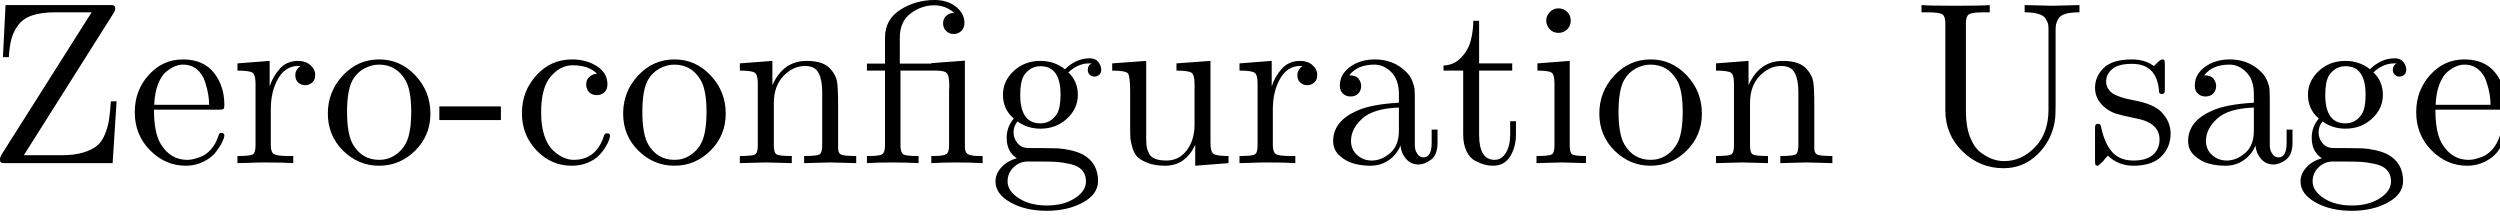 <?xml version="1.0" encoding="UTF-8"?>
<svg width="389px" height="34px" viewBox="0 0 389 34" version="1.1" xmlns="http://www.w3.org/2000/svg" xmlns:xlink="http://www.w3.org/1999/xlink">
    <!-- Generator: Sketch 51.3 (57544) - http://www.bohemiancoding.com/sketch -->
    <title>zero-config</title>
    <desc>Created with Sketch.</desc>
    <defs></defs>
    <g id="Page-1" stroke="none" stroke-width="1" fill="none" fill-rule="evenodd">
        <path d="M0,24.768 C0,24.557 0.082,24.316 0.246,24.047 L14.256,1.916 L8.596,1.916 C7.154,1.916 5.959,2.077 5.01,2.399 C4.061,2.722 3.334,3.226 2.83,3.911 C2.326,4.597 1.975,5.317 1.775,6.073 C1.576,6.829 1.441,7.77 1.371,8.895 L0.457,8.895 L0.861,0.791 L17.429,0.791 C17.517,0.791 17.607,0.814 17.701,0.861 C17.795,0.908 17.856,0.97 17.886,1.046 C17.915,1.122 17.93,1.23 17.93,1.371 C17.93,1.559 17.842,1.787 17.666,2.057 L3.709,24.152 L9.615,24.152 C10.916,24.152 12.021,24.015 12.929,23.739 C13.837,23.464 14.555,23.112 15.082,22.685 C15.609,22.257 16.028,21.65 16.339,20.865 C16.649,20.08 16.86,19.321 16.972,18.589 C17.083,17.856 17.174,16.916 17.244,15.768 L18.141,15.768 L17.525,25.383 L0.932,25.383 C0.521,25.383 0.264,25.354 0.158,25.295 C0.053,25.236 0,25.061 0,24.768 Z M20.971,17.455 C20.971,15.193 21.697,13.26 23.15,11.654 C24.604,10.049 26.373,9.246 28.459,9.246 C30.568,9.246 32.171,9.932 33.267,11.303 C34.362,12.674 34.91,14.344 34.91,16.312 C34.91,16.676 34.863,16.893 34.77,16.963 C34.676,17.033 34.424,17.068 34.014,17.068 L23.959,17.068 C23.959,19.518 24.322,21.316 25.049,22.465 C26.057,24.07 27.41,24.873 29.109,24.873 C29.344,24.873 29.602,24.85 29.883,24.803 C30.164,24.756 30.592,24.63 31.166,24.425 C31.74,24.22 32.279,23.842 32.783,23.291 C33.287,22.74 33.686,22.031 33.979,21.164 C34.049,20.824 34.201,20.66 34.436,20.672 C34.752,20.672 34.91,20.812 34.91,21.094 C34.91,21.305 34.796,21.647 34.567,22.122 C34.339,22.597 34.008,23.115 33.574,23.678 C33.141,24.24 32.505,24.732 31.667,25.154 C30.829,25.576 29.906,25.787 28.898,25.787 C26.789,25.787 24.94,24.987 23.353,23.388 C21.765,21.788 20.971,19.811 20.971,17.455 Z M23.994,16.312 L32.537,16.312 C32.537,15.809 32.493,15.275 32.405,14.713 C32.317,14.15 32.147,13.479 31.896,12.7 C31.644,11.921 31.225,11.285 30.639,10.793 C30.053,10.301 29.326,10.055 28.459,10.055 C28.072,10.055 27.671,10.137 27.255,10.301 C26.839,10.465 26.379,10.746 25.875,11.145 C25.371,11.543 24.943,12.193 24.592,13.096 C24.24,13.998 24.041,15.07 23.994,16.312 Z M36.949,25.383 L36.949,24.275 C38.227,24.275 39.015,24.196 39.313,24.038 C39.612,23.88 39.762,23.414 39.762,22.641 L39.762,12.99 C39.762,12.1 39.606,11.543 39.296,11.32 C38.985,11.098 38.203,10.986 36.949,10.986 L36.949,9.861 L41.959,9.475 L41.959,13.43 C42.299,12.398 42.829,11.481 43.55,10.679 C44.271,9.876 45.217,9.475 46.389,9.475 C47.162,9.475 47.798,9.691 48.296,10.125 C48.794,10.559 49.043,11.074 49.043,11.672 C49.043,12.199 48.882,12.595 48.56,12.858 C48.237,13.122 47.883,13.254 47.496,13.254 C47.062,13.254 46.696,13.116 46.397,12.841 C46.099,12.565 45.949,12.188 45.949,11.707 C45.949,11.414 46.017,11.153 46.151,10.925 C46.286,10.696 46.406,10.541 46.512,10.459 C46.617,10.377 46.705,10.324 46.775,10.301 C46.729,10.277 46.6,10.266 46.389,10.266 C45.064,10.266 44.024,10.925 43.269,12.243 C42.513,13.562 42.135,15.158 42.135,17.033 L42.135,22.57 C42.135,23.262 42.278,23.719 42.565,23.941 C42.853,24.164 43.623,24.275 44.877,24.275 L45.633,24.275 L45.633,25.383 C44.672,25.312 43.148,25.277 41.062,25.277 C40.77,25.277 40.395,25.283 39.938,25.295 C39.48,25.307 38.953,25.324 38.355,25.348 C37.758,25.371 37.289,25.383 36.949,25.383 Z M53.385,23.449 C51.803,21.879 51.012,19.954 51.012,17.675 C51.012,15.395 51.788,13.421 53.341,11.751 C54.894,10.081 56.783,9.246 59.01,9.246 C61.189,9.246 63.062,10.075 64.626,11.733 C66.19,13.392 66.973,15.375 66.973,17.684 C66.973,19.945 66.185,21.861 64.608,23.432 C63.032,25.002 61.154,25.787 58.975,25.787 C56.842,25.787 54.979,25.008 53.385,23.449 Z M54,17.385 C54,19.717 54.305,21.41 54.914,22.465 C55.852,24.07 57.217,24.873 59.01,24.873 C59.9,24.873 60.718,24.633 61.462,24.152 C62.206,23.672 62.783,23.027 63.193,22.219 C63.721,21.164 63.984,19.553 63.984,17.385 C63.984,15.076 63.668,13.412 63.035,12.393 C62.098,10.834 60.744,10.055 58.975,10.055 C58.201,10.055 57.437,10.257 56.681,10.661 C55.925,11.065 55.318,11.666 54.861,12.463 C54.287,13.518 54,15.158 54,17.385 Z M68.361,18.686 L68.361,16.559 L77.941,16.559 L77.941,18.686 L68.361,18.686 Z M83.496,23.414 C81.973,21.82 81.211,19.884 81.211,17.604 C81.211,15.325 81.961,13.362 83.461,11.716 C84.961,10.069 86.812,9.246 89.016,9.246 C90.48,9.246 91.764,9.595 92.865,10.292 C93.967,10.989 94.518,11.93 94.518,13.113 C94.518,13.641 94.362,14.054 94.052,14.353 C93.741,14.651 93.346,14.801 92.865,14.801 C92.361,14.801 91.96,14.646 91.661,14.335 C91.362,14.024 91.213,13.629 91.213,13.148 C91.213,12.937 91.248,12.727 91.318,12.516 C91.389,12.305 91.556,12.088 91.819,11.865 C92.083,11.643 92.443,11.514 92.9,11.479 C92.045,10.6 90.785,10.16 89.121,10.16 L89.051,10.16 C87.832,10.16 86.719,10.734 85.711,11.883 C84.703,13.031 84.199,14.918 84.199,17.543 C84.199,18.914 84.366,20.101 84.7,21.103 C85.034,22.104 85.477,22.863 86.027,23.379 C86.578,23.895 87.123,24.272 87.662,24.513 C88.201,24.753 88.734,24.873 89.262,24.873 C91.617,24.873 93.193,23.613 93.99,21.094 C94.061,20.859 94.213,20.742 94.447,20.742 C94.764,20.742 94.922,20.859 94.922,21.094 C94.922,21.211 94.875,21.422 94.781,21.727 C94.687,22.031 94.494,22.424 94.201,22.904 C93.908,23.385 93.554,23.833 93.138,24.249 C92.722,24.665 92.147,25.025 91.415,25.33 C90.683,25.635 89.859,25.787 88.945,25.787 C86.836,25.787 85.02,24.996 83.496,23.414 Z M99.334,23.449 C97.752,21.879 96.961,19.954 96.961,17.675 C96.961,15.395 97.737,13.421 99.29,11.751 C100.843,10.081 102.732,9.246 104.959,9.246 C107.139,9.246 109.011,10.075 110.575,11.733 C112.14,13.392 112.922,15.375 112.922,17.684 C112.922,19.945 112.134,21.861 110.558,23.432 C108.981,25.002 107.104,25.787 104.924,25.787 C102.791,25.787 100.928,25.008 99.334,23.449 Z M99.949,17.385 C99.949,19.717 100.254,21.41 100.863,22.465 C101.801,24.07 103.166,24.873 104.959,24.873 C105.85,24.873 106.667,24.633 107.411,24.152 C108.155,23.672 108.732,23.027 109.143,22.219 C109.67,21.164 109.934,19.553 109.934,17.385 C109.934,15.076 109.617,13.412 108.984,12.393 C108.047,10.834 106.693,10.055 104.924,10.055 C104.15,10.055 103.386,10.257 102.63,10.661 C101.874,11.065 101.268,11.666 100.811,12.463 C100.236,13.518 99.949,15.158 99.949,17.385 Z M115.119,25.383 L115.119,24.275 C116.396,24.275 117.182,24.196 117.475,24.038 C117.768,23.88 117.914,23.414 117.914,22.641 L117.914,12.99 C117.914,12.1 117.759,11.543 117.448,11.32 C117.138,11.098 116.361,10.986 115.119,10.986 L115.119,9.861 L120.182,9.475 L120.182,13.254 C121.307,10.734 123.082,9.475 125.508,9.475 C127.313,9.475 128.572,9.92 129.287,10.811 C129.814,11.408 130.134,12.041 130.245,12.709 C130.356,13.377 130.412,14.578 130.412,16.312 L130.412,23.186 C130.436,23.689 130.641,23.997 131.027,24.108 C131.414,24.22 132.146,24.275 133.225,24.275 L133.225,25.383 C130.775,25.312 129.428,25.277 129.182,25.277 C128.994,25.277 127.641,25.312 125.121,25.383 L125.121,24.275 C126.398,24.275 127.187,24.196 127.485,24.038 C127.784,23.88 127.934,23.414 127.934,22.641 L127.934,14.256 C127.934,13.037 127.746,12.067 127.371,11.347 C126.996,10.626 126.293,10.266 125.262,10.266 C124.02,10.266 122.9,10.787 121.904,11.83 C120.908,12.873 120.41,14.273 120.41,16.031 L120.41,22.641 C120.41,23.414 120.56,23.88 120.858,24.038 C121.157,24.196 121.939,24.275 123.205,24.275 L123.205,25.383 C120.756,25.312 119.414,25.277 119.18,25.277 C118.992,25.277 117.639,25.312 115.119,25.383 Z M134.895,25.383 L134.895,24.275 L135.193,24.275 C136.318,24.275 137.019,24.179 137.294,23.985 C137.569,23.792 137.707,23.332 137.707,22.605 L137.707,10.986 L134.895,10.986 L134.895,9.896 L137.707,9.896 L137.707,5.871 C137.707,3.973 138.504,2.52 140.098,1.512 C141.691,0.504 143.461,0 145.406,0 C146.754,0 147.867,0.349 148.746,1.046 C149.625,1.743 150.064,2.584 150.064,3.568 C150.064,4.096 149.9,4.515 149.572,4.825 C149.244,5.136 148.852,5.291 148.395,5.291 C147.937,5.291 147.548,5.136 147.226,4.825 C146.903,4.515 146.742,4.119 146.742,3.639 C146.742,3.158 146.903,2.769 147.226,2.47 C147.548,2.171 147.961,2.01 148.465,1.986 C147.574,1.213 146.531,0.826 145.336,0.826 C144.059,0.826 142.852,1.242 141.715,2.074 C140.578,2.906 140.01,4.184 140.01,5.906 L140.01,9.896 L144.914,9.896 L144.914,9.826 L150.135,9.439 L150.135,22.799 C150.135,23.42 150.296,23.821 150.618,24.003 C150.94,24.185 151.582,24.275 152.543,24.275 L152.895,24.275 L152.895,25.383 C151.523,25.312 150.158,25.277 148.799,25.277 C147.498,25.277 146.203,25.312 144.914,25.383 L144.914,24.275 L145.266,24.275 C146.297,24.275 146.956,24.179 147.243,23.985 C147.53,23.792 147.674,23.355 147.674,22.676 L147.674,14.256 C147.674,14.139 147.68,13.972 147.691,13.755 C147.703,13.538 147.709,13.383 147.709,13.289 C147.709,12.352 147.595,11.733 147.366,11.435 C147.138,11.136 146.584,10.986 145.705,10.986 L140.115,10.986 L140.115,22.605 C140.115,23.32 140.247,23.777 140.511,23.977 C140.774,24.176 141.486,24.275 142.646,24.275 L142.928,24.275 L142.928,25.383 C141.557,25.312 140.174,25.277 138.779,25.277 C137.49,25.277 136.195,25.312 134.895,25.383 Z M154.898,28.23 C154.898,27.457 155.194,26.736 155.786,26.068 C156.378,25.4 157.189,24.92 158.221,24.627 C157.166,23.959 156.639,22.893 156.639,21.428 C156.639,20.303 157.008,19.307 157.746,18.439 C156.621,17.502 156.059,16.266 156.059,14.73 C156.059,13.312 156.621,12.082 157.746,11.039 C158.871,9.996 160.254,9.475 161.895,9.475 C163.336,9.475 164.607,9.908 165.709,10.775 C166.857,9.65 168.129,9.082 169.523,9.07 C170.145,9.07 170.604,9.264 170.903,9.65 C171.202,10.037 171.352,10.436 171.352,10.846 C171.352,11.209 171.237,11.479 171.009,11.654 C170.78,11.83 170.549,11.918 170.314,11.918 C170.021,11.918 169.772,11.821 169.567,11.628 C169.362,11.435 169.26,11.186 169.26,10.881 C169.26,10.377 169.453,10.049 169.84,9.896 C169.77,9.873 169.652,9.861 169.488,9.861 C168.316,9.861 167.232,10.33 166.236,11.268 C167.221,12.182 167.713,13.348 167.713,14.766 C167.713,16.184 167.15,17.414 166.025,18.457 C164.9,19.5 163.523,20.021 161.895,20.021 C160.547,20.021 159.357,19.646 158.326,18.896 C157.916,19.377 157.711,19.945 157.711,20.602 C157.711,21.199 157.893,21.732 158.256,22.201 C158.619,22.67 159.076,22.939 159.627,23.01 C159.791,23.033 160.687,23.045 162.316,23.045 C163.277,23.045 164.021,23.057 164.549,23.08 C165.076,23.104 165.718,23.194 166.474,23.353 C167.229,23.511 167.906,23.742 168.504,24.047 C170.063,24.914 170.848,26.285 170.859,28.16 C170.859,29.531 170.071,30.647 168.495,31.509 C166.919,32.37 165.041,32.801 162.861,32.801 C160.658,32.801 158.78,32.364 157.228,31.491 C155.675,30.618 154.898,29.531 154.898,28.23 Z M156.779,28.23 C156.779,29.215 157.359,30.085 158.52,30.841 C159.68,31.597 161.139,31.975 162.896,31.975 C164.619,31.975 166.063,31.603 167.229,30.858 C168.396,30.114 168.979,29.238 168.979,28.23 C168.979,27.516 168.773,26.93 168.363,26.473 C167.953,26.016 167.329,25.696 166.491,25.515 C165.653,25.333 164.941,25.225 164.355,25.189 C163.77,25.154 162.938,25.137 161.859,25.137 L159.732,25.137 C158.912,25.184 158.215,25.506 157.641,26.104 C157.066,26.701 156.779,27.41 156.779,28.23 Z M158.748,14.766 C158.748,17.719 159.797,19.195 161.895,19.195 C162.949,19.195 163.799,18.715 164.443,17.754 C164.83,17.109 165.023,16.102 165.023,14.73 C165.023,11.777 163.98,10.301 161.895,10.301 C160.84,10.301 159.984,10.781 159.328,11.742 C158.941,12.387 158.748,13.395 158.748,14.766 Z M173.057,10.986 L173.057,9.861 L178.348,9.475 L178.348,21.428 C178.348,22.002 178.371,22.456 178.418,22.79 C178.465,23.124 178.585,23.484 178.778,23.871 C178.972,24.258 179.294,24.539 179.745,24.715 C180.196,24.891 180.785,24.979 181.512,24.979 C182.813,24.979 183.864,24.445 184.667,23.379 C185.47,22.312 185.871,20.988 185.871,19.406 L185.871,12.99 C185.871,12.1 185.713,11.543 185.396,11.32 C185.08,11.098 184.301,10.986 183.059,10.986 L183.059,9.861 L188.35,9.475 L188.35,22.254 C188.35,23.145 188.505,23.704 188.815,23.933 C189.126,24.161 189.908,24.275 191.162,24.275 L191.162,25.383 L185.977,25.787 L185.977,22.535 C184.969,24.691 183.422,25.775 181.336,25.787 C180.281,25.787 179.394,25.652 178.673,25.383 C177.952,25.113 177.41,24.812 177.047,24.478 C176.684,24.144 176.405,23.654 176.212,23.01 C176.019,22.365 175.91,21.844 175.887,21.445 C175.863,21.047 175.852,20.461 175.852,19.688 L175.852,14.291 C175.852,12.662 175.734,11.704 175.5,11.417 C175.266,11.13 174.451,10.986 173.057,10.986 Z M192.867,25.383 L192.867,24.275 C194.145,24.275 194.933,24.196 195.231,24.038 C195.53,23.88 195.68,23.414 195.68,22.641 L195.68,12.99 C195.68,12.1 195.524,11.543 195.214,11.32 C194.903,11.098 194.121,10.986 192.867,10.986 L192.867,9.861 L197.877,9.475 L197.877,13.43 C198.217,12.398 198.747,11.481 199.468,10.679 C200.188,9.876 201.135,9.475 202.307,9.475 C203.08,9.475 203.716,9.691 204.214,10.125 C204.712,10.559 204.961,11.074 204.961,11.672 C204.961,12.199 204.8,12.595 204.478,12.858 C204.155,13.122 203.801,13.254 203.414,13.254 C202.98,13.254 202.614,13.116 202.315,12.841 C202.017,12.565 201.867,12.188 201.867,11.707 C201.867,11.414 201.935,11.153 202.069,10.925 C202.204,10.696 202.324,10.541 202.43,10.459 C202.535,10.377 202.623,10.324 202.693,10.301 C202.646,10.277 202.518,10.266 202.307,10.266 C200.982,10.266 199.942,10.925 199.187,12.243 C198.431,13.562 198.053,15.158 198.053,17.033 L198.053,22.57 C198.053,23.262 198.196,23.719 198.483,23.941 C198.771,24.164 199.541,24.275 200.795,24.275 L201.551,24.275 L201.551,25.383 C200.59,25.312 199.066,25.277 196.98,25.277 C196.687,25.277 196.313,25.283 195.855,25.295 C195.398,25.307 194.871,25.324 194.273,25.348 C193.676,25.371 193.207,25.383 192.867,25.383 Z M207.439,21.955 C207.439,19.916 208.641,18.357 211.043,17.279 C212.484,16.588 214.693,16.154 217.67,15.979 L217.67,14.66 C217.67,13.172 217.28,12.032 216.501,11.241 C215.722,10.45 214.84,10.055 213.855,10.055 C212.098,10.055 210.797,10.605 209.953,11.707 C210.668,11.73 211.154,11.921 211.412,12.278 C211.67,12.636 211.799,12.996 211.799,13.359 C211.799,13.84 211.649,14.235 211.351,14.546 C211.052,14.856 210.65,15.012 210.146,15.012 C209.666,15.012 209.268,14.862 208.951,14.563 C208.635,14.265 208.477,13.852 208.477,13.324 C208.477,12.152 209.007,11.18 210.067,10.406 C211.128,9.633 212.414,9.246 213.926,9.246 C215.895,9.246 217.535,9.908 218.848,11.232 C219.258,11.643 219.565,12.111 219.771,12.639 C219.976,13.166 220.09,13.603 220.113,13.948 C220.137,14.294 220.148,14.807 220.148,15.486 L220.148,22.676 C220.148,22.816 220.172,23.004 220.219,23.238 C220.266,23.473 220.397,23.739 220.614,24.038 C220.831,24.337 221.121,24.486 221.484,24.486 C222.352,24.486 222.779,23.719 222.768,22.184 L222.768,20.162 L223.682,20.162 L223.682,22.184 C223.682,23.461 223.345,24.349 222.671,24.847 C221.997,25.345 221.35,25.594 220.729,25.594 C219.932,25.594 219.281,25.301 218.777,24.715 C218.273,24.129 217.986,23.438 217.916,22.641 C217.553,23.555 216.958,24.308 216.132,24.899 C215.306,25.491 214.33,25.787 213.205,25.787 C212.338,25.787 211.497,25.679 210.683,25.462 C209.868,25.245 209.124,24.835 208.45,24.231 C207.776,23.628 207.439,22.869 207.439,21.955 Z M210.217,21.92 C210.217,22.811 210.533,23.543 211.166,24.117 C211.799,24.691 212.561,24.979 213.451,24.979 C214.459,24.979 215.414,24.589 216.316,23.81 C217.219,23.03 217.67,21.873 217.67,20.338 L217.67,16.734 C215.01,16.828 213.103,17.405 211.948,18.466 C210.794,19.526 210.217,20.678 210.217,21.92 Z M224.613,10.986 L224.613,10.195 C225.715,10.148 226.632,9.735 227.364,8.956 C228.097,8.177 228.589,7.307 228.841,6.346 C229.093,5.385 229.23,4.348 229.254,3.234 L230.15,3.234 L230.15,9.861 L235.301,9.861 L235.301,10.986 L230.15,10.986 L230.15,20.988 C230.15,23.578 230.959,24.873 232.576,24.873 C233.268,24.873 233.842,24.519 234.299,23.81 C234.756,23.101 234.984,22.113 234.984,20.848 L234.984,18.861 L235.881,18.861 L235.881,20.918 C235.881,22.219 235.582,23.355 234.984,24.328 C234.387,25.301 233.496,25.787 232.312,25.787 C231.879,25.787 231.448,25.731 231.021,25.62 C230.593,25.509 230.101,25.31 229.544,25.022 C228.987,24.735 228.536,24.237 228.19,23.528 C227.845,22.819 227.672,21.949 227.672,20.918 L227.672,10.986 L224.613,10.986 Z M239.08,25.383 L239.08,24.275 C240.357,24.275 241.143,24.196 241.436,24.038 C241.729,23.88 241.875,23.414 241.875,22.641 L241.875,12.955 C241.875,12.064 241.726,11.514 241.427,11.303 C241.128,11.092 240.393,10.986 239.221,10.986 L239.221,9.861 L244.248,9.475 L244.248,22.676 C244.248,23.391 244.377,23.836 244.635,24.012 C244.893,24.188 245.607,24.275 246.779,24.275 L246.779,25.383 C244.33,25.312 243.082,25.277 243.035,25.277 C242.707,25.277 241.389,25.312 239.08,25.383 Z M240.592,3.199 C240.592,2.719 240.776,2.282 241.146,1.89 C241.515,1.497 241.963,1.301 242.49,1.301 C243.018,1.301 243.469,1.479 243.844,1.837 C244.219,2.194 244.406,2.651 244.406,3.208 C244.406,3.765 244.219,4.222 243.844,4.579 C243.469,4.937 243.018,5.115 242.49,5.115 C241.939,5.115 241.485,4.922 241.128,4.535 C240.771,4.148 240.592,3.703 240.592,3.199 Z M251.227,23.449 C249.645,21.879 248.854,19.954 248.854,17.675 C248.854,15.395 249.63,13.421 251.183,11.751 C252.735,10.081 254.625,9.246 256.852,9.246 C259.031,9.246 260.903,10.075 262.468,11.733 C264.032,13.392 264.814,15.375 264.814,17.684 C264.814,19.945 264.026,21.861 262.45,23.432 C260.874,25.002 258.996,25.787 256.816,25.787 C254.684,25.787 252.82,25.008 251.227,23.449 Z M251.842,17.385 C251.842,19.717 252.146,21.41 252.756,22.465 C253.693,24.07 255.059,24.873 256.852,24.873 C257.742,24.873 258.56,24.633 259.304,24.152 C260.048,23.672 260.625,23.027 261.035,22.219 C261.563,21.164 261.826,19.553 261.826,17.385 C261.826,15.076 261.51,13.412 260.877,12.393 C259.939,10.834 258.586,10.055 256.816,10.055 C256.043,10.055 255.278,10.257 254.522,10.661 C253.767,11.065 253.16,11.666 252.703,12.463 C252.129,13.518 251.842,15.158 251.842,17.385 Z M267.012,25.383 L267.012,24.275 C268.289,24.275 269.074,24.196 269.367,24.038 C269.66,23.88 269.807,23.414 269.807,22.641 L269.807,12.99 C269.807,12.1 269.651,11.543 269.341,11.32 C269.03,11.098 268.254,10.986 267.012,10.986 L267.012,9.861 L272.074,9.475 L272.074,13.254 C273.199,10.734 274.975,9.475 277.4,9.475 C279.205,9.475 280.465,9.92 281.18,10.811 C281.707,11.408 282.026,12.041 282.138,12.709 C282.249,13.377 282.305,14.578 282.305,16.312 L282.305,23.186 C282.328,23.689 282.533,23.997 282.92,24.108 C283.307,24.22 284.039,24.275 285.117,24.275 L285.117,25.383 C282.668,25.312 281.32,25.277 281.074,25.277 C280.887,25.277 279.533,25.312 277.014,25.383 L277.014,24.275 C278.291,24.275 279.079,24.196 279.378,24.038 C279.677,23.88 279.826,23.414 279.826,22.641 L279.826,14.256 C279.826,13.037 279.639,12.067 279.264,11.347 C278.889,10.626 278.186,10.266 277.154,10.266 C275.912,10.266 274.793,10.787 273.797,11.83 C272.801,12.873 272.303,14.273 272.303,16.031 L272.303,22.641 C272.303,23.414 272.452,23.88 272.751,24.038 C273.05,24.196 273.832,24.275 275.098,24.275 L275.098,25.383 C272.648,25.312 271.307,25.277 271.072,25.277 C270.885,25.277 269.531,25.312 267.012,25.383 Z M298.986,1.916 L298.986,0.791 C299.83,0.861 301.605,0.896 304.312,0.896 C306.996,0.896 308.76,0.861 309.604,0.791 L309.604,1.916 L308.742,1.916 C307.441,1.916 306.642,2.024 306.343,2.241 C306.044,2.458 305.895,2.912 305.895,3.604 L305.895,17.314 C305.895,18.92 306.117,20.276 306.562,21.384 C307.008,22.491 307.576,23.291 308.268,23.783 C308.959,24.275 309.589,24.612 310.157,24.794 C310.726,24.976 311.285,25.066 311.836,25.066 C313.664,25.066 315.272,24.34 316.661,22.887 C318.05,21.434 318.744,19.494 318.744,17.068 L318.744,4.57 C318.744,4.207 318.721,3.92 318.674,3.709 C318.627,3.498 318.501,3.229 318.296,2.9 C318.091,2.572 317.713,2.326 317.162,2.162 C316.611,1.998 315.902,1.916 315.035,1.916 L315.035,0.791 C317.625,0.861 319.055,0.896 319.324,0.896 C319.559,0.896 320.971,0.861 323.561,0.791 L323.561,1.916 C322.693,1.916 321.984,1.992 321.434,2.145 C320.883,2.297 320.508,2.543 320.309,2.883 C320.109,3.223 319.983,3.513 319.931,3.753 C319.878,3.993 319.852,4.312 319.852,4.711 L319.852,16.242 C319.852,17.414 319.816,18.24 319.746,18.721 C319.43,20.807 318.53,22.57 317.048,24.012 C315.565,25.453 313.805,26.174 311.766,26.174 C309.293,26.174 307.163,25.304 305.376,23.563 C303.589,21.823 302.695,19.693 302.695,17.174 L302.695,3.604 C302.695,2.912 302.543,2.458 302.238,2.241 C301.934,2.024 301.137,1.916 299.848,1.916 L298.986,1.916 Z M325.986,24.908 L325.986,20.162 C325.986,19.893 325.992,19.711 326.004,19.617 C326.016,19.523 326.057,19.441 326.127,19.371 C326.197,19.301 326.303,19.266 326.443,19.266 C326.607,19.266 326.722,19.301 326.786,19.371 C326.851,19.441 326.906,19.611 326.953,19.881 C327.316,21.533 327.888,22.796 328.667,23.669 C329.446,24.542 330.545,24.979 331.963,24.979 C333.311,24.979 334.324,24.68 335.004,24.082 C335.684,23.484 336.023,22.693 336.023,21.709 C336.023,19.951 334.775,18.85 332.279,18.404 C330.838,18.111 329.818,17.868 329.221,17.675 C328.623,17.481 328.061,17.168 327.533,16.734 C326.502,15.891 325.986,14.871 325.986,13.676 C325.986,12.48 326.44,11.443 327.349,10.564 C328.257,9.686 329.719,9.246 331.734,9.246 C333.082,9.246 334.213,9.586 335.127,10.266 C335.396,10.055 335.602,9.861 335.742,9.686 C336.059,9.393 336.299,9.246 336.463,9.246 C336.65,9.246 336.762,9.308 336.797,9.431 C336.832,9.554 336.85,9.785 336.85,10.125 L336.85,13.746 C336.85,14.016 336.844,14.197 336.832,14.291 C336.82,14.385 336.779,14.464 336.709,14.528 C336.639,14.593 336.527,14.625 336.375,14.625 C336.105,14.625 335.965,14.514 335.953,14.291 C335.766,11.385 334.359,9.932 331.734,9.932 C330.316,9.932 329.291,10.204 328.658,10.749 C328.025,11.294 327.709,11.936 327.709,12.674 C327.709,13.084 327.806,13.444 327.999,13.755 C328.192,14.065 328.415,14.312 328.667,14.493 C328.919,14.675 329.279,14.851 329.748,15.021 C330.217,15.19 330.595,15.305 330.882,15.363 C331.169,15.422 331.588,15.51 332.139,15.627 C334.061,15.99 335.426,16.564 336.234,17.35 C337.242,18.357 337.746,19.5 337.746,20.777 C337.746,22.195 337.266,23.385 336.305,24.346 C335.344,25.307 333.896,25.787 331.963,25.787 C330.404,25.787 329.08,25.266 327.99,24.223 C327.85,24.363 327.727,24.495 327.621,24.618 C327.516,24.741 327.442,24.826 327.401,24.873 C327.36,24.92 327.334,24.958 327.322,24.987 C327.311,25.017 327.293,25.043 327.27,25.066 C326.789,25.547 326.49,25.787 326.373,25.787 C326.186,25.787 326.074,25.726 326.039,25.603 C326.004,25.479 325.986,25.248 325.986,24.908 Z M340.471,21.955 C340.471,19.916 341.672,18.357 344.074,17.279 C345.516,16.588 347.725,16.154 350.701,15.979 L350.701,14.66 C350.701,13.172 350.312,12.032 349.532,11.241 C348.753,10.45 347.871,10.055 346.887,10.055 C345.129,10.055 343.828,10.605 342.984,11.707 C343.699,11.73 344.186,11.921 344.443,12.278 C344.701,12.636 344.83,12.996 344.83,13.359 C344.83,13.84 344.681,14.235 344.382,14.546 C344.083,14.856 343.682,15.012 343.178,15.012 C342.697,15.012 342.299,14.862 341.982,14.563 C341.666,14.265 341.508,13.852 341.508,13.324 C341.508,12.152 342.038,11.18 343.099,10.406 C344.159,9.633 345.445,9.246 346.957,9.246 C348.926,9.246 350.566,9.908 351.879,11.232 C352.289,11.643 352.597,12.111 352.802,12.639 C353.007,13.166 353.121,13.603 353.145,13.948 C353.168,14.294 353.18,14.807 353.18,15.486 L353.18,22.676 C353.18,22.816 353.203,23.004 353.25,23.238 C353.297,23.473 353.429,23.739 353.646,24.038 C353.862,24.337 354.152,24.486 354.516,24.486 C355.383,24.486 355.811,23.719 355.799,22.184 L355.799,20.162 L356.713,20.162 L356.713,22.184 C356.713,23.461 356.376,24.349 355.702,24.847 C355.028,25.345 354.381,25.594 353.76,25.594 C352.963,25.594 352.313,25.301 351.809,24.715 C351.305,24.129 351.018,23.438 350.947,22.641 C350.584,23.555 349.989,24.308 349.163,24.899 C348.337,25.491 347.361,25.787 346.236,25.787 C345.369,25.787 344.528,25.679 343.714,25.462 C342.899,25.245 342.155,24.835 341.481,24.231 C340.808,23.628 340.471,22.869 340.471,21.955 Z M343.248,21.92 C343.248,22.811 343.564,23.543 344.197,24.117 C344.83,24.691 345.592,24.979 346.482,24.979 C347.49,24.979 348.445,24.589 349.348,23.81 C350.25,23.03 350.701,21.873 350.701,20.338 L350.701,16.734 C348.041,16.828 346.134,17.405 344.979,18.466 C343.825,19.526 343.248,20.678 343.248,21.92 Z M357.961,28.23 C357.961,27.457 358.257,26.736 358.849,26.068 C359.44,25.4 360.252,24.92 361.283,24.627 C360.229,23.959 359.701,22.893 359.701,21.428 C359.701,20.303 360.07,19.307 360.809,18.439 C359.684,17.502 359.121,16.266 359.121,14.73 C359.121,13.312 359.684,12.082 360.809,11.039 C361.934,9.996 363.316,9.475 364.957,9.475 C366.398,9.475 367.67,9.908 368.771,10.775 C369.92,9.65 371.191,9.082 372.586,9.07 C373.207,9.07 373.667,9.264 373.966,9.65 C374.265,10.037 374.414,10.436 374.414,10.846 C374.414,11.209 374.3,11.479 374.071,11.654 C373.843,11.83 373.611,11.918 373.377,11.918 C373.084,11.918 372.835,11.821 372.63,11.628 C372.425,11.435 372.322,11.186 372.322,10.881 C372.322,10.377 372.516,10.049 372.902,9.896 C372.832,9.873 372.715,9.861 372.551,9.861 C371.379,9.861 370.295,10.33 369.299,11.268 C370.283,12.182 370.775,13.348 370.775,14.766 C370.775,16.184 370.213,17.414 369.088,18.457 C367.963,19.5 366.586,20.021 364.957,20.021 C363.609,20.021 362.42,19.646 361.389,18.896 C360.979,19.377 360.773,19.945 360.773,20.602 C360.773,21.199 360.955,21.732 361.318,22.201 C361.682,22.67 362.139,22.939 362.689,23.01 C362.854,23.033 363.75,23.045 365.379,23.045 C366.34,23.045 367.084,23.057 367.611,23.08 C368.139,23.104 368.78,23.194 369.536,23.353 C370.292,23.511 370.969,23.742 371.566,24.047 C373.125,24.914 373.91,26.285 373.922,28.16 C373.922,29.531 373.134,30.647 371.558,31.509 C369.981,32.37 368.104,32.801 365.924,32.801 C363.721,32.801 361.843,32.364 360.29,31.491 C358.737,30.618 357.961,29.531 357.961,28.23 Z M359.842,28.23 C359.842,29.215 360.422,30.085 361.582,30.841 C362.742,31.597 364.201,31.975 365.959,31.975 C367.682,31.975 369.126,31.603 370.292,30.858 C371.458,30.114 372.041,29.238 372.041,28.23 C372.041,27.516 371.836,26.93 371.426,26.473 C371.016,26.016 370.392,25.696 369.554,25.515 C368.716,25.333 368.004,25.225 367.418,25.189 C366.832,25.154 366,25.137 364.922,25.137 L362.795,25.137 C361.975,25.184 361.277,25.506 360.703,26.104 C360.129,26.701 359.842,27.41 359.842,28.23 Z M361.811,14.766 C361.811,17.719 362.859,19.195 364.957,19.195 C366.012,19.195 366.861,18.715 367.506,17.754 C367.893,17.109 368.086,16.102 368.086,14.73 C368.086,11.777 367.043,10.301 364.957,10.301 C363.902,10.301 363.047,10.781 362.391,11.742 C362.004,12.387 361.811,13.395 361.811,14.766 Z M375.961,17.455 C375.961,15.193 376.687,13.26 378.141,11.654 C379.594,10.049 381.363,9.246 383.449,9.246 C385.559,9.246 387.161,9.932 388.257,11.303 C389.353,12.674 389.9,14.344 389.9,16.312 C389.9,16.676 389.854,16.893 389.76,16.963 C389.666,17.033 389.414,17.068 389.004,17.068 L378.949,17.068 C378.949,19.518 379.312,21.316 380.039,22.465 C381.047,24.07 382.4,24.873 384.1,24.873 C384.334,24.873 384.592,24.85 384.873,24.803 C385.154,24.756 385.582,24.63 386.156,24.425 C386.73,24.22 387.27,23.842 387.773,23.291 C388.277,22.74 388.676,22.031 388.969,21.164 C389.039,20.824 389.191,20.66 389.426,20.672 C389.742,20.672 389.9,20.812 389.9,21.094 C389.9,21.305 389.786,21.647 389.558,22.122 C389.329,22.597 388.998,23.115 388.564,23.678 C388.131,24.24 387.495,24.732 386.657,25.154 C385.819,25.576 384.896,25.787 383.889,25.787 C381.779,25.787 379.931,24.987 378.343,23.388 C376.755,21.788 375.961,19.811 375.961,17.455 Z M378.984,16.312 L387.527,16.312 C387.527,15.809 387.483,15.275 387.396,14.713 C387.308,14.15 387.138,13.479 386.886,12.7 C386.634,11.921 386.215,11.285 385.629,10.793 C385.043,10.301 384.316,10.055 383.449,10.055 C383.062,10.055 382.661,10.137 382.245,10.301 C381.829,10.465 381.369,10.746 380.865,11.145 C380.361,11.543 379.934,12.193 379.582,13.096 C379.23,13.998 379.031,15.07 378.984,16.312 Z" id="Zero-configuration-U" fill="#000000"></path>
    </g>
</svg>